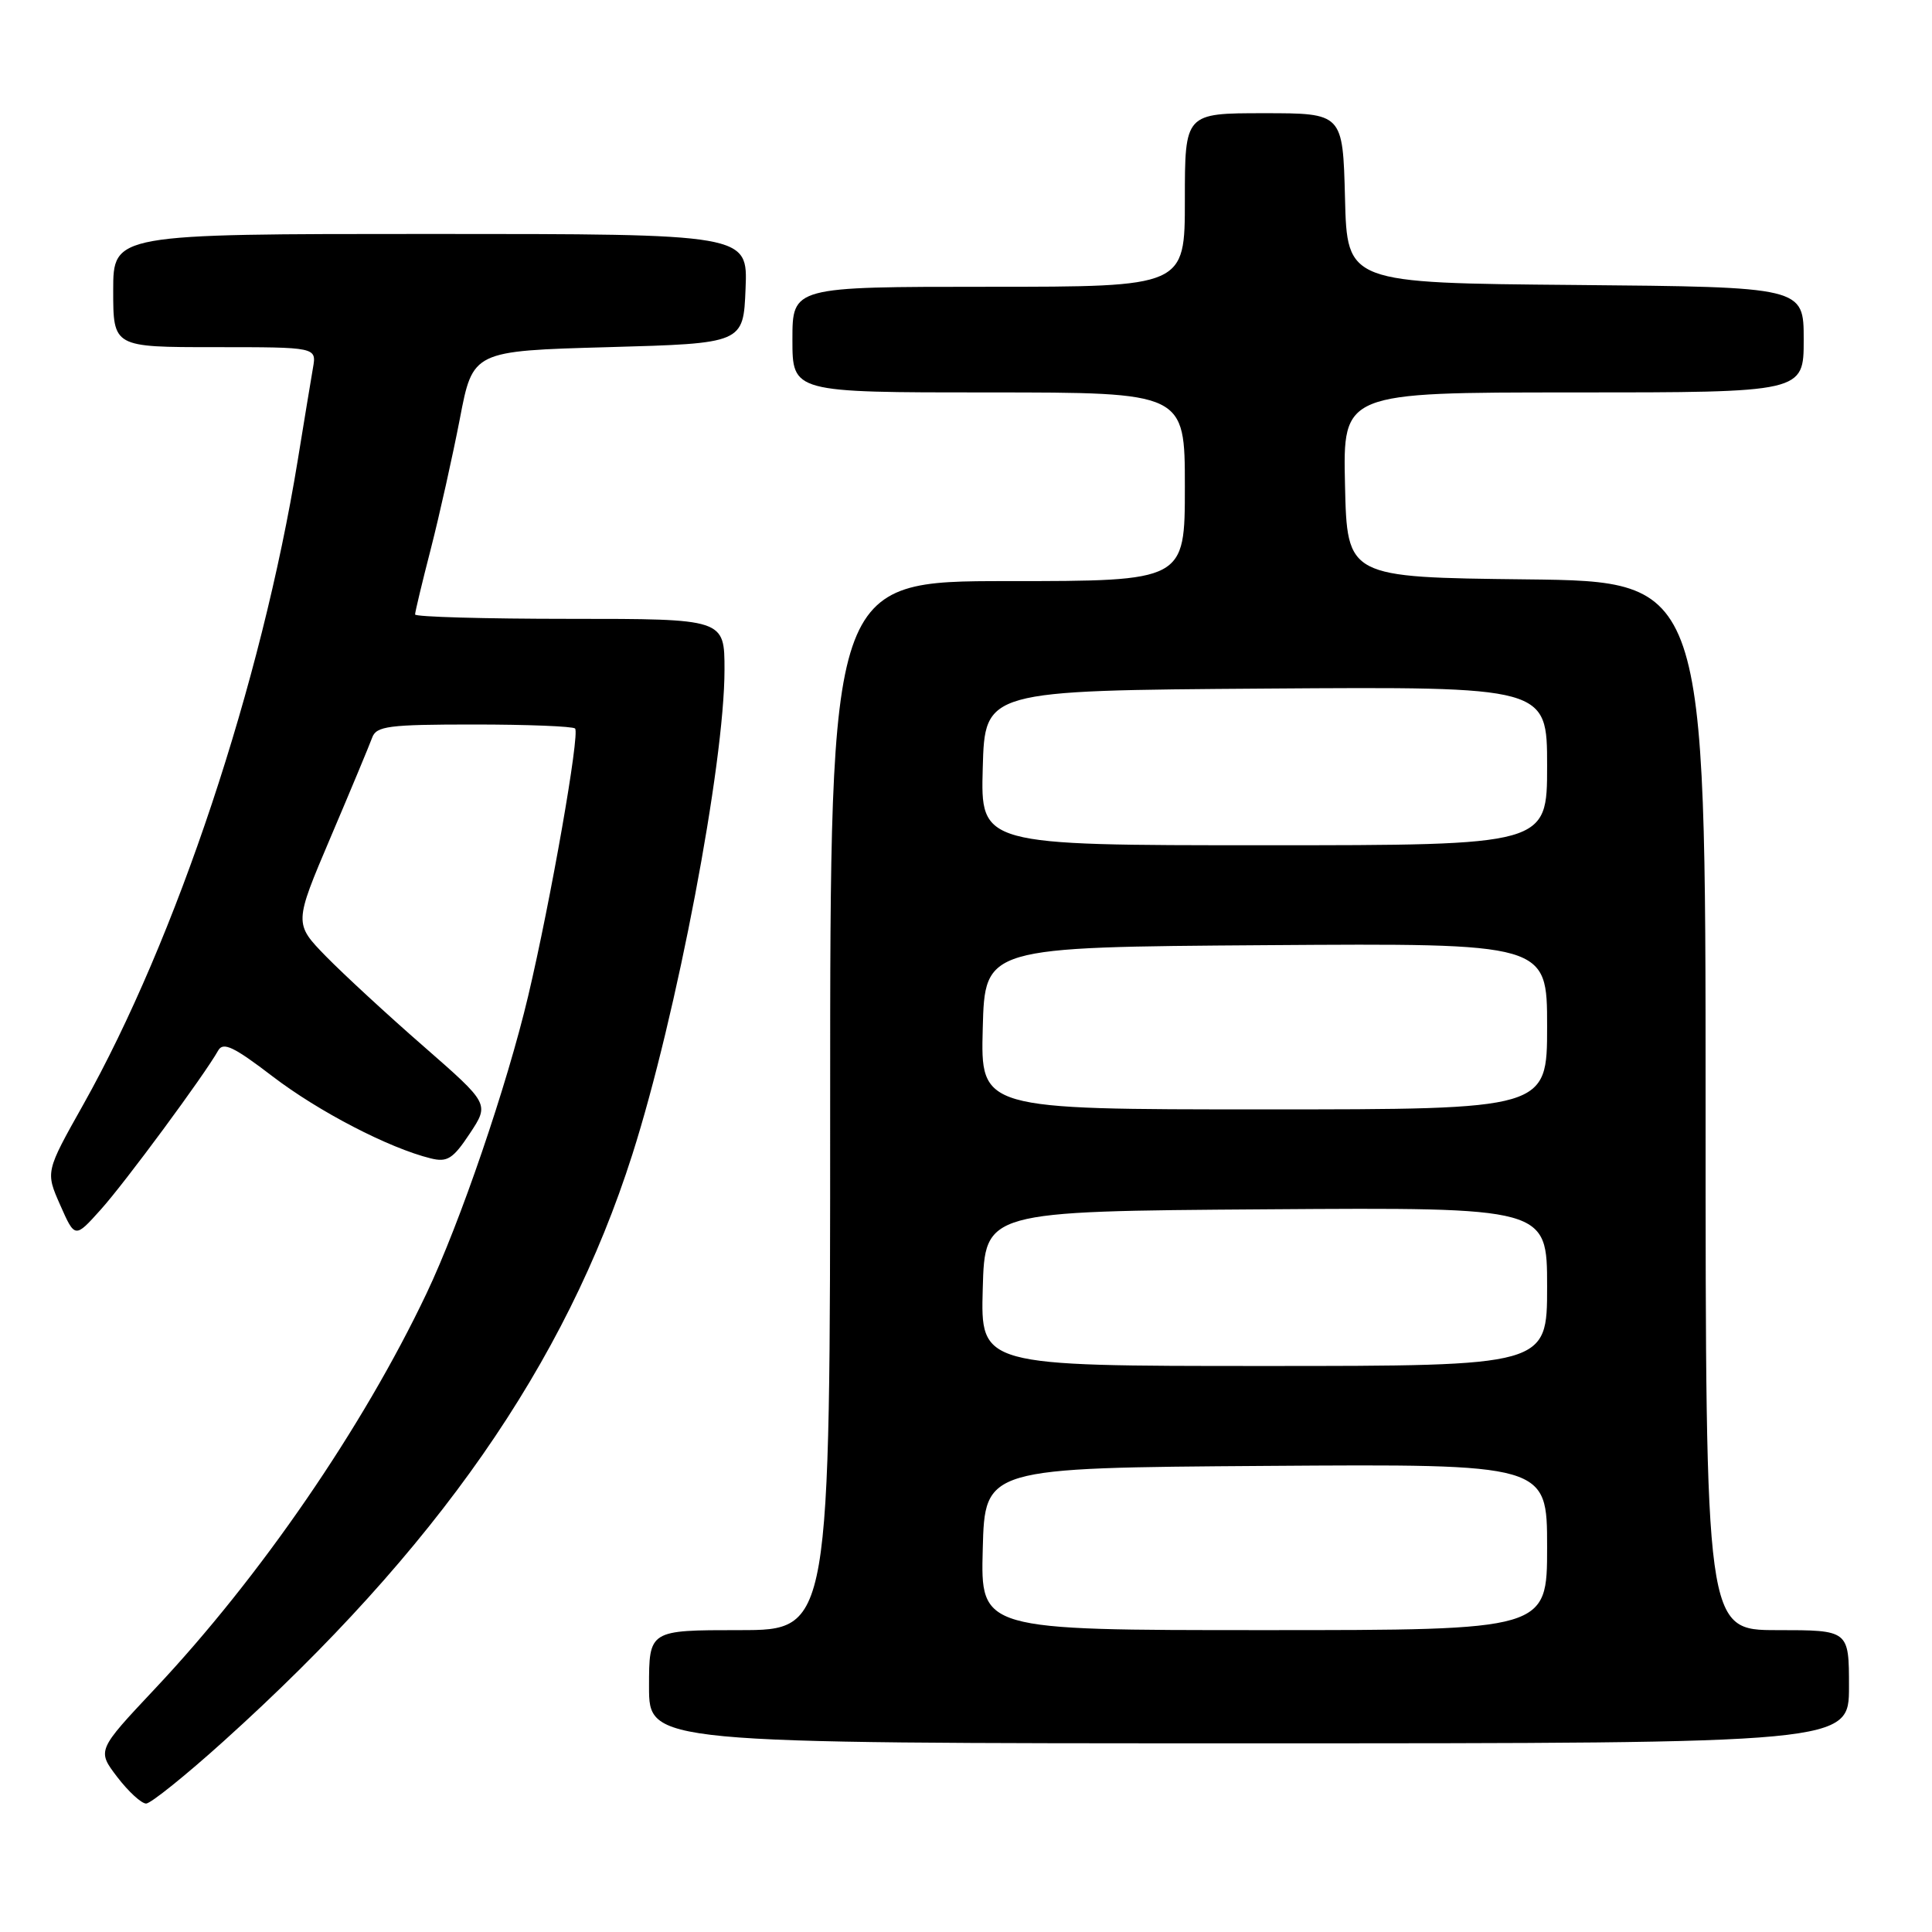 <?xml version="1.0" encoding="UTF-8" standalone="no"?>
<!DOCTYPE svg PUBLIC "-//W3C//DTD SVG 1.1//EN" "http://www.w3.org/Graphics/SVG/1.1/DTD/svg11.dtd" >
<svg xmlns="http://www.w3.org/2000/svg" xmlns:xlink="http://www.w3.org/1999/xlink" version="1.1" viewBox="0 0 256 256">
 <g >
 <path fill="currentColor"
d=" M 29.62 230.73 C 57.86 205.27 74.92 180.78 83.78 153.00 C 89.66 134.56 96.00 101.23 96.00 88.75 C 96.00 82.00 96.00 82.00 75.50 82.00 C 64.22 82.00 55.00 81.74 55.00 81.42 C 55.00 81.10 55.94 77.16 57.10 72.67 C 58.25 68.17 59.97 60.45 60.93 55.50 C 62.65 46.50 62.65 46.50 80.58 46.00 C 98.50 45.50 98.50 45.50 98.79 38.25 C 99.09 31.00 99.09 31.00 57.04 31.00 C 15.00 31.00 15.00 31.00 15.00 38.50 C 15.00 46.00 15.00 46.00 28.47 46.00 C 41.95 46.00 41.95 46.00 41.47 48.75 C 41.21 50.26 40.30 55.77 39.45 61.00 C 34.63 90.58 23.37 124.40 11.02 146.39 C 6.03 155.27 6.03 155.27 7.98 159.68 C 9.93 164.09 9.93 164.09 13.34 160.29 C 16.55 156.73 27.10 142.43 28.91 139.20 C 29.57 138.02 30.97 138.69 36.11 142.62 C 42.21 147.29 51.55 152.13 57.07 153.49 C 59.27 154.04 60.03 153.55 62.25 150.20 C 64.85 146.27 64.85 146.27 56.18 138.69 C 51.40 134.53 45.58 129.15 43.22 126.75 C 38.95 122.37 38.95 122.37 43.81 110.94 C 46.49 104.65 48.96 98.71 49.31 97.75 C 49.86 96.21 51.46 96.00 62.80 96.00 C 69.88 96.00 75.90 96.24 76.20 96.53 C 76.86 97.19 72.98 119.32 69.98 132.00 C 67.17 143.86 60.97 162.02 56.52 171.38 C 48.08 189.15 34.48 208.95 20.52 223.78 C 12.85 231.94 12.85 231.94 15.54 235.47 C 17.03 237.41 18.75 238.99 19.37 238.98 C 19.99 238.96 24.61 235.25 29.62 230.73 Z  M 245.00 223.50 C 245.00 216.00 245.00 216.00 235.50 216.00 C 226.00 216.00 226.00 216.00 226.00 146.52 C 226.00 77.04 226.00 77.04 202.25 76.77 C 178.50 76.50 178.50 76.50 178.22 64.25 C 177.94 52.00 177.94 52.00 208.47 52.00 C 239.00 52.00 239.00 52.00 239.00 45.01 C 239.00 38.03 239.00 38.03 208.75 37.76 C 178.50 37.50 178.50 37.50 178.22 26.25 C 177.93 15.00 177.93 15.00 167.47 15.00 C 157.00 15.00 157.00 15.00 157.00 26.50 C 157.00 38.00 157.00 38.00 131.00 38.00 C 105.00 38.00 105.00 38.00 105.00 45.00 C 105.00 52.00 105.00 52.00 131.00 52.00 C 157.00 52.00 157.00 52.00 157.00 64.50 C 157.00 77.00 157.00 77.00 133.50 77.00 C 110.00 77.00 110.00 77.00 110.00 146.50 C 110.00 216.00 110.00 216.00 98.00 216.00 C 86.00 216.00 86.00 216.00 86.00 223.50 C 86.00 231.00 86.00 231.00 165.50 231.00 C 245.00 231.00 245.00 231.00 245.00 223.50 Z  M 130.22 205.25 C 130.50 194.50 130.50 194.50 167.75 194.24 C 205.00 193.98 205.00 193.98 205.00 204.99 C 205.00 216.00 205.00 216.00 167.47 216.00 C 129.93 216.00 129.93 216.00 130.22 205.25 Z  M 130.22 170.75 C 130.50 160.50 130.50 160.50 167.75 160.24 C 205.00 159.98 205.00 159.98 205.00 170.49 C 205.00 181.00 205.00 181.00 167.47 181.00 C 129.93 181.00 129.93 181.00 130.22 170.75 Z  M 130.22 136.25 C 130.50 125.50 130.50 125.50 167.75 125.24 C 205.00 124.98 205.00 124.98 205.00 135.99 C 205.00 147.00 205.00 147.00 167.47 147.00 C 129.93 147.00 129.93 147.00 130.22 136.25 Z  M 130.22 101.75 C 130.50 91.50 130.50 91.50 167.75 91.24 C 205.00 90.98 205.00 90.98 205.00 101.49 C 205.00 112.00 205.00 112.00 167.47 112.00 C 129.93 112.00 129.93 112.00 130.22 101.75 Z "/>
</g>
</svg>